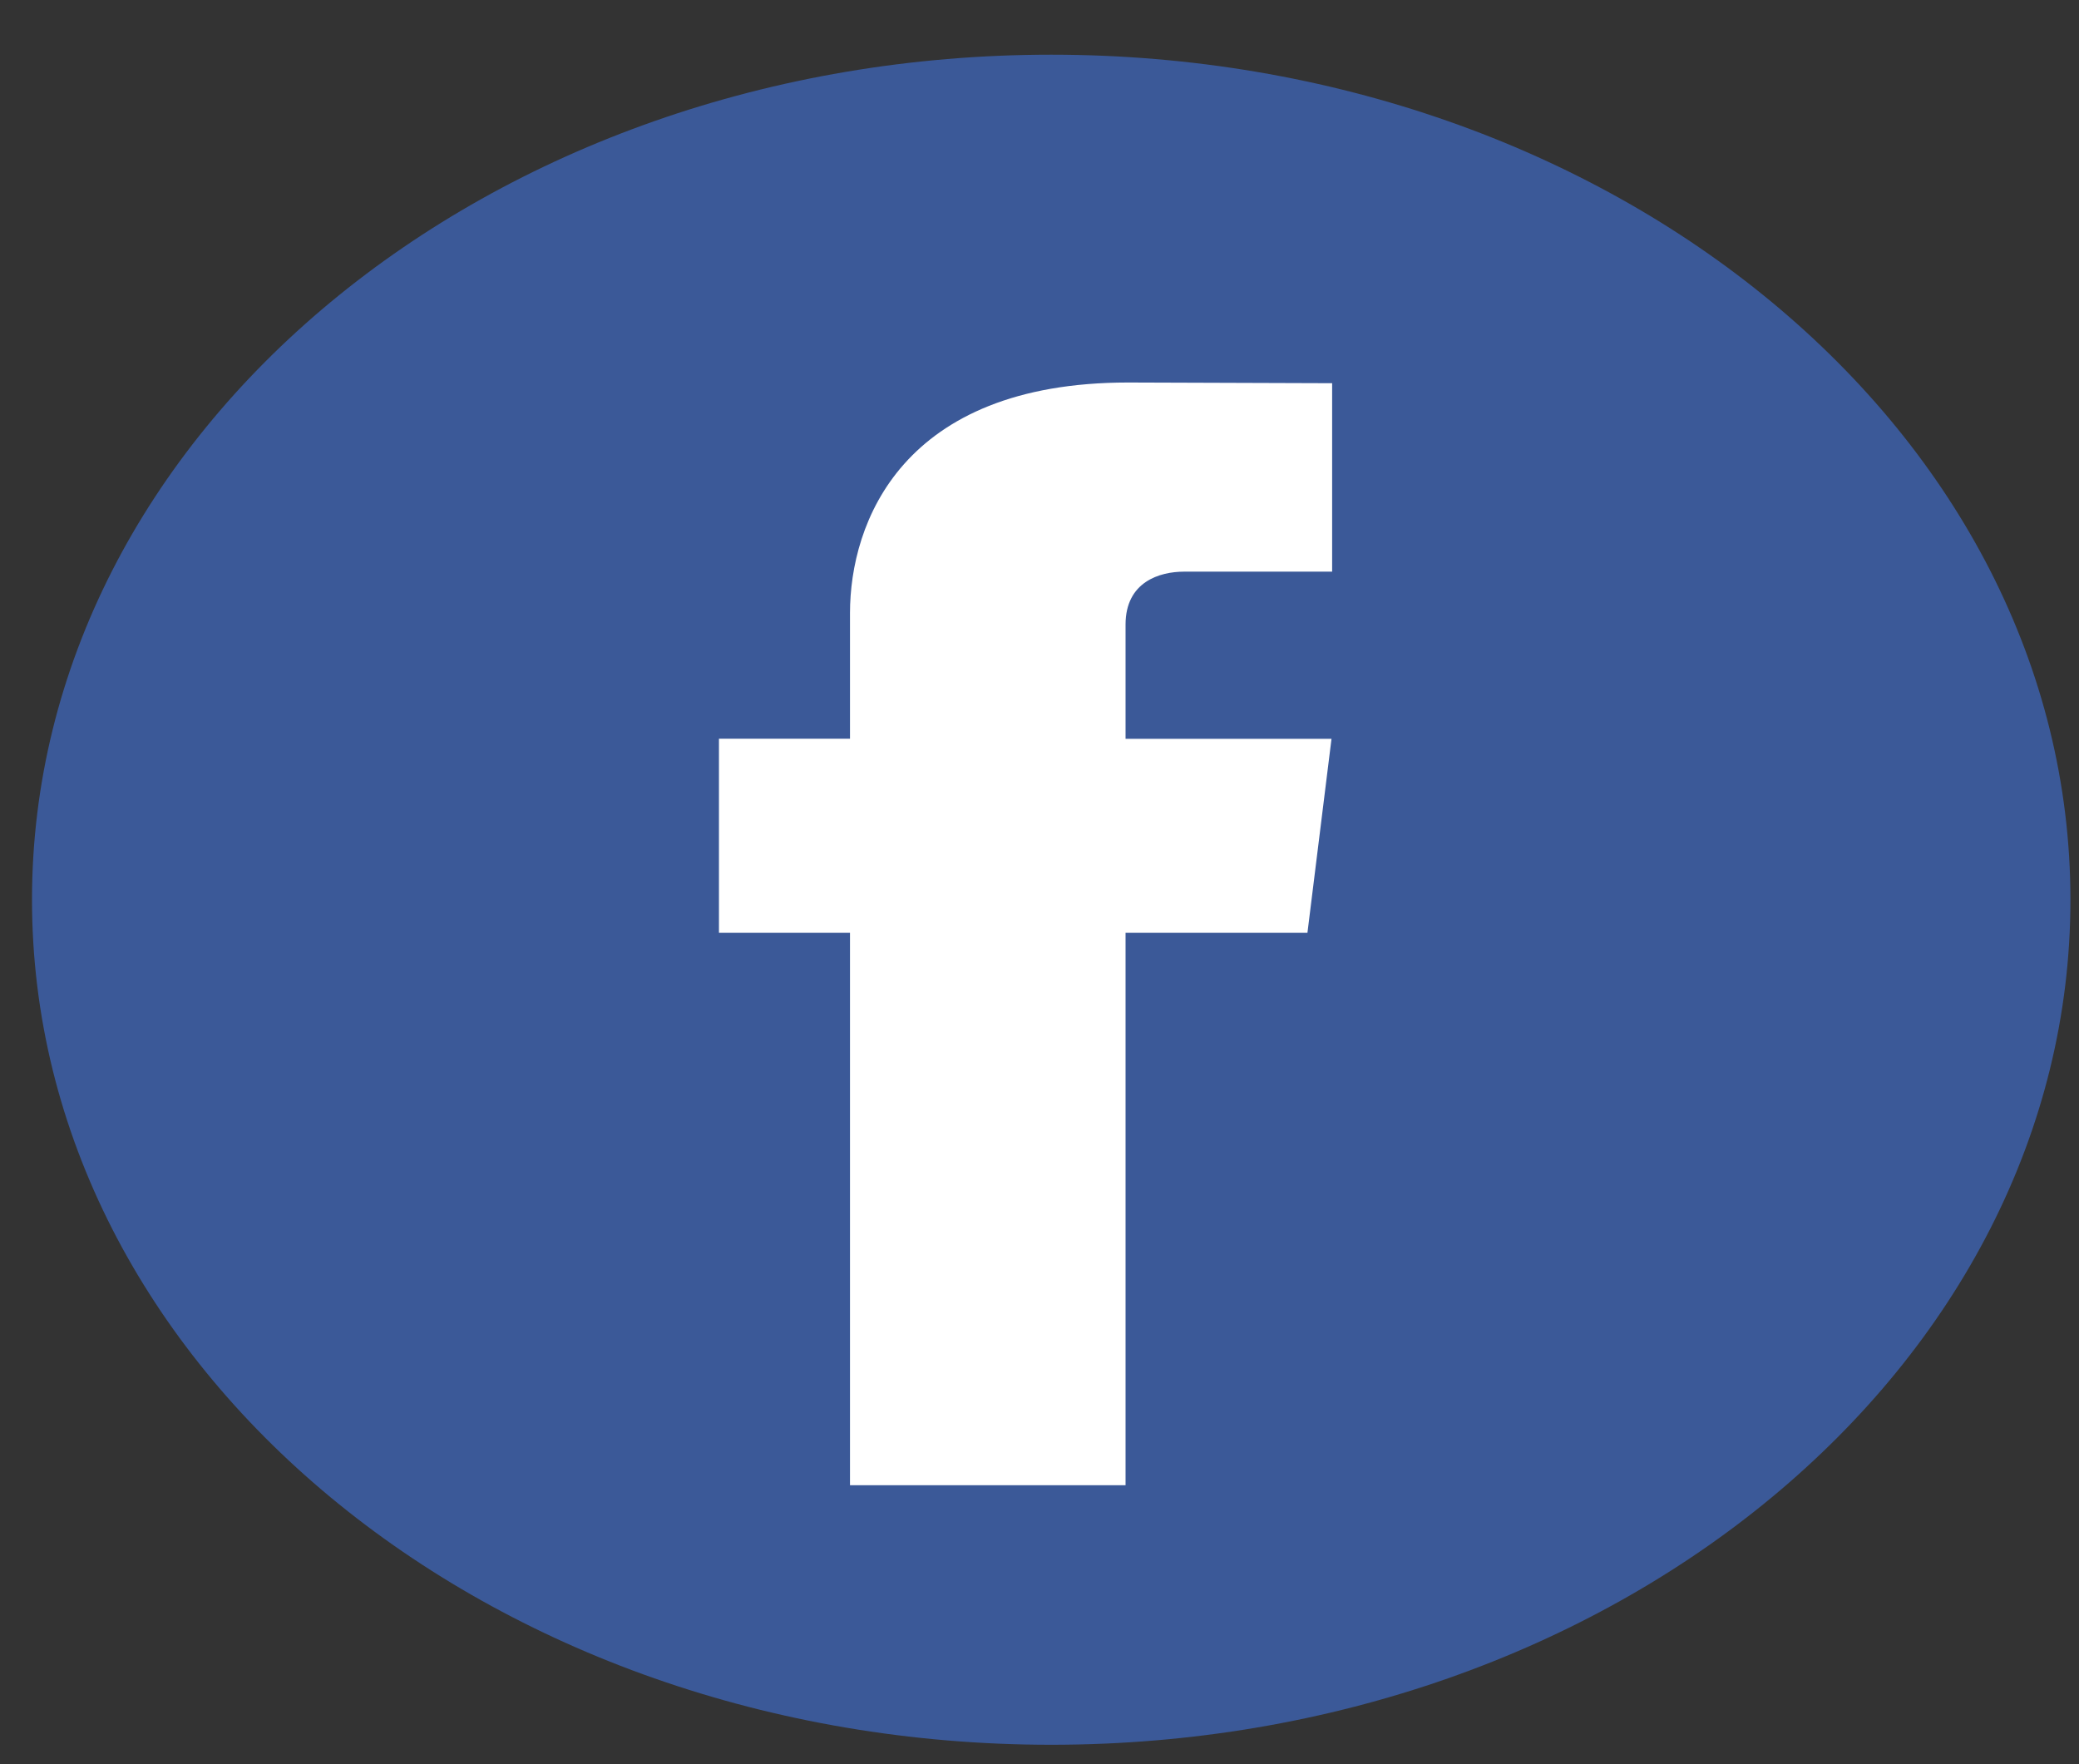 <svg width="33" height="28" viewBox="0 0 33 28" fill="none" xmlns="http://www.w3.org/2000/svg">
<rect x="0" y="0" width="33" height="28" fill="#333333" stroke="none"/>
<g id="facebook 1" clip-path="url(#clip0_12_798)">
<g id="Group">
<path id="Vector" d="M16.686 27.692C25.62 27.692 32.864 21.687 32.864 14.28C32.864 6.873 25.62 0.868 16.686 0.868C7.751 0.868 0.508 6.873 0.508 14.28C0.508 21.687 7.751 27.692 16.686 27.692Z" fill="#3B5998"/>
<path id="Vector_2" d="M20.753 14.805H17.866V23.573H13.492V14.805H11.412V11.724H13.492V9.73C13.492 8.304 14.309 6.071 17.905 6.071L21.145 6.082V9.073H18.794C18.409 9.073 17.866 9.233 17.866 9.913V11.726H21.135L20.753 14.805Z" fill="white"/>
</g>
</g>
<defs>
<clipPath id="clip0_12_798">
<rect width="32.355" height="26.824" fill="white" transform="translate(0.508 0.868)"/>
</clipPath>
</defs>
</svg>
